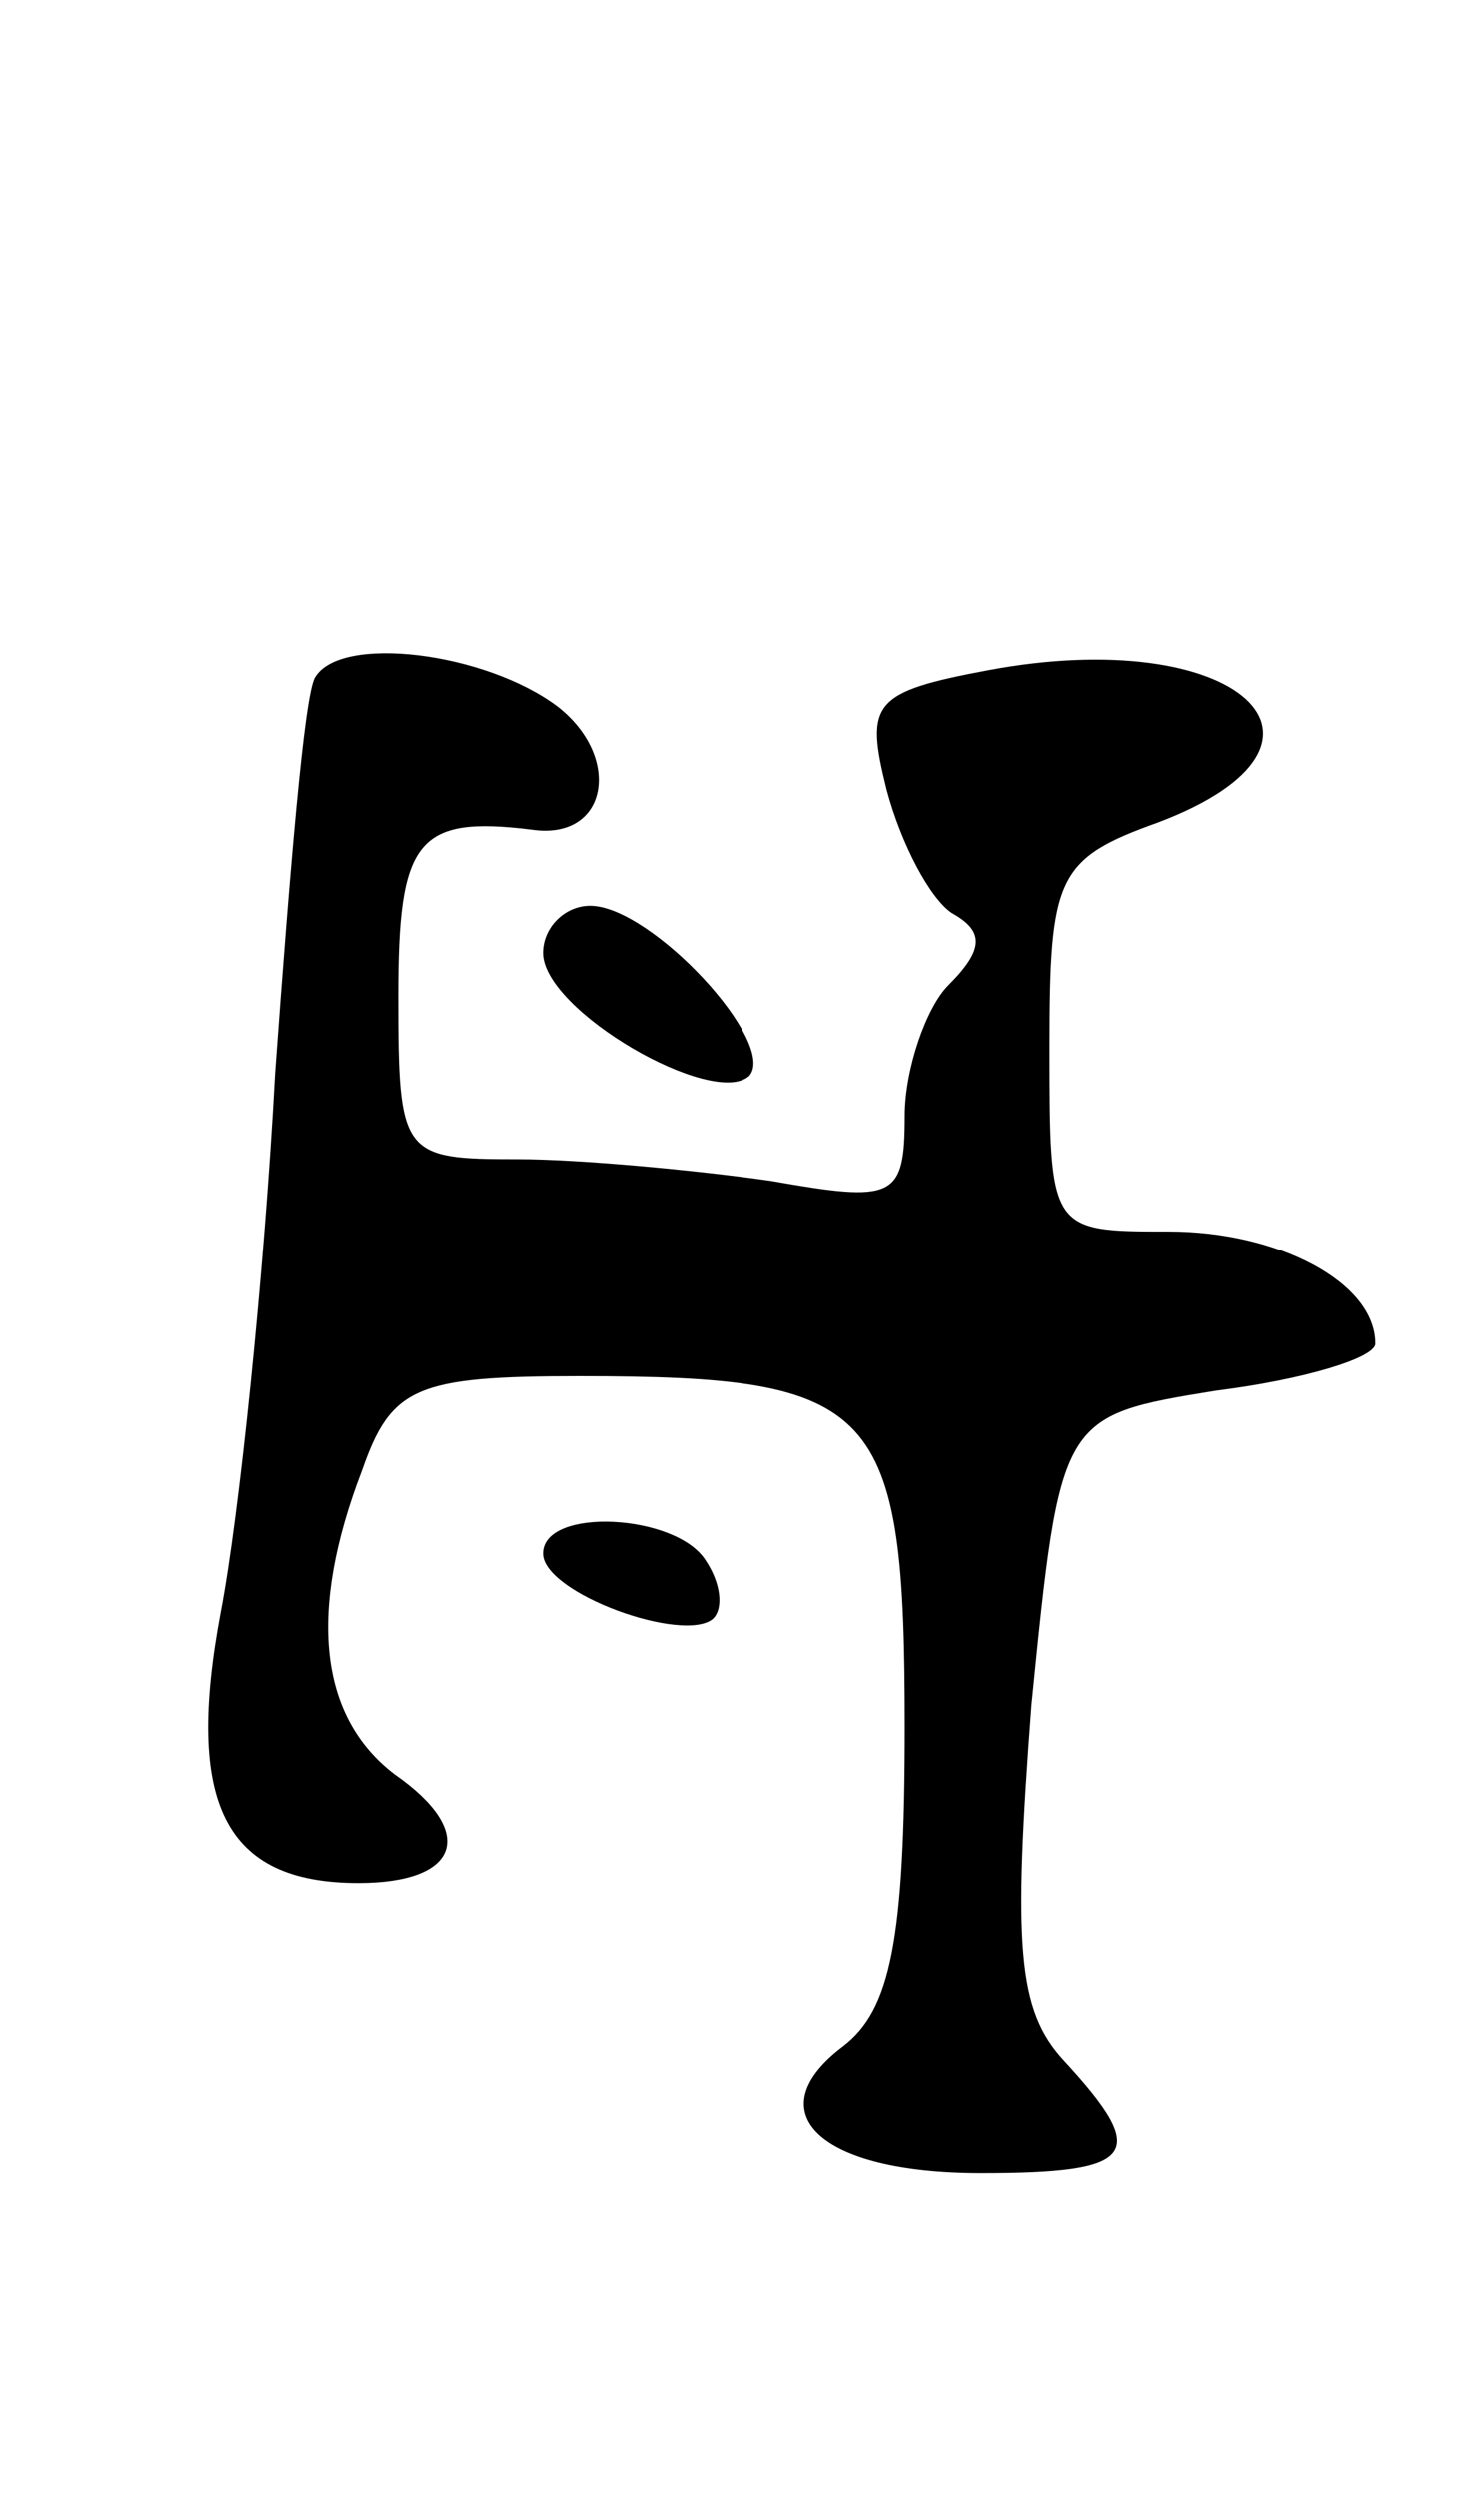 <svg version="1.0" xmlns="http://www.w3.org/2000/svg"
 width="41pt" height="69pt" viewBox="0 0 41 69"
 preserveAspectRatio="xMidYMid meet">
<g transform="translate(0,69) scale(0.1,-0.1)"
fill="#000000" stroke="none">
<path d="M87 503 c-3 -5 -7 -54 -11 -109 -3 -56 -10 -123 -15 -149 -10 -53 1
-75 38 -75 28 0 33 14 10 30 -21 16 -24 45 -9 84 8 23 15 26 60 26 83 0 90 -8
90 -97 0 -59 -4 -78 -17 -88 -24 -18 -7 -35 38 -35 43 0 47 5 23 31 -13 14
-14 32 -9 98 8 80 8 80 51 87 24 3 44 9 44 13 0 17 -27 31 -57 31 -33 0 -33 0
-33 51 0 47 2 52 30 62 58 22 22 55 -47 42 -32 -6 -34 -9 -28 -33 4 -15 12
-30 18 -34 9 -5 9 -10 -1 -20 -6 -6 -12 -23 -12 -36 0 -23 -3 -24 -37 -18 -21
3 -53 6 -70 6 -32 0 -33 1 -33 45 0 43 5 50 37 46 21 -3 25 20 7 34 -20 15
-60 20 -67 8z"/>
<path d="M150 427 c0 -16 47 -43 57 -34 8 9 -27 47 -44 47 -7 0 -13 -6 -13
-13z"/>
<path d="M150 261 c0 -11 39 -25 47 -18 3 3 2 10 -2 16 -8 13 -45 15 -45 2z"/>
</g>
</svg>
